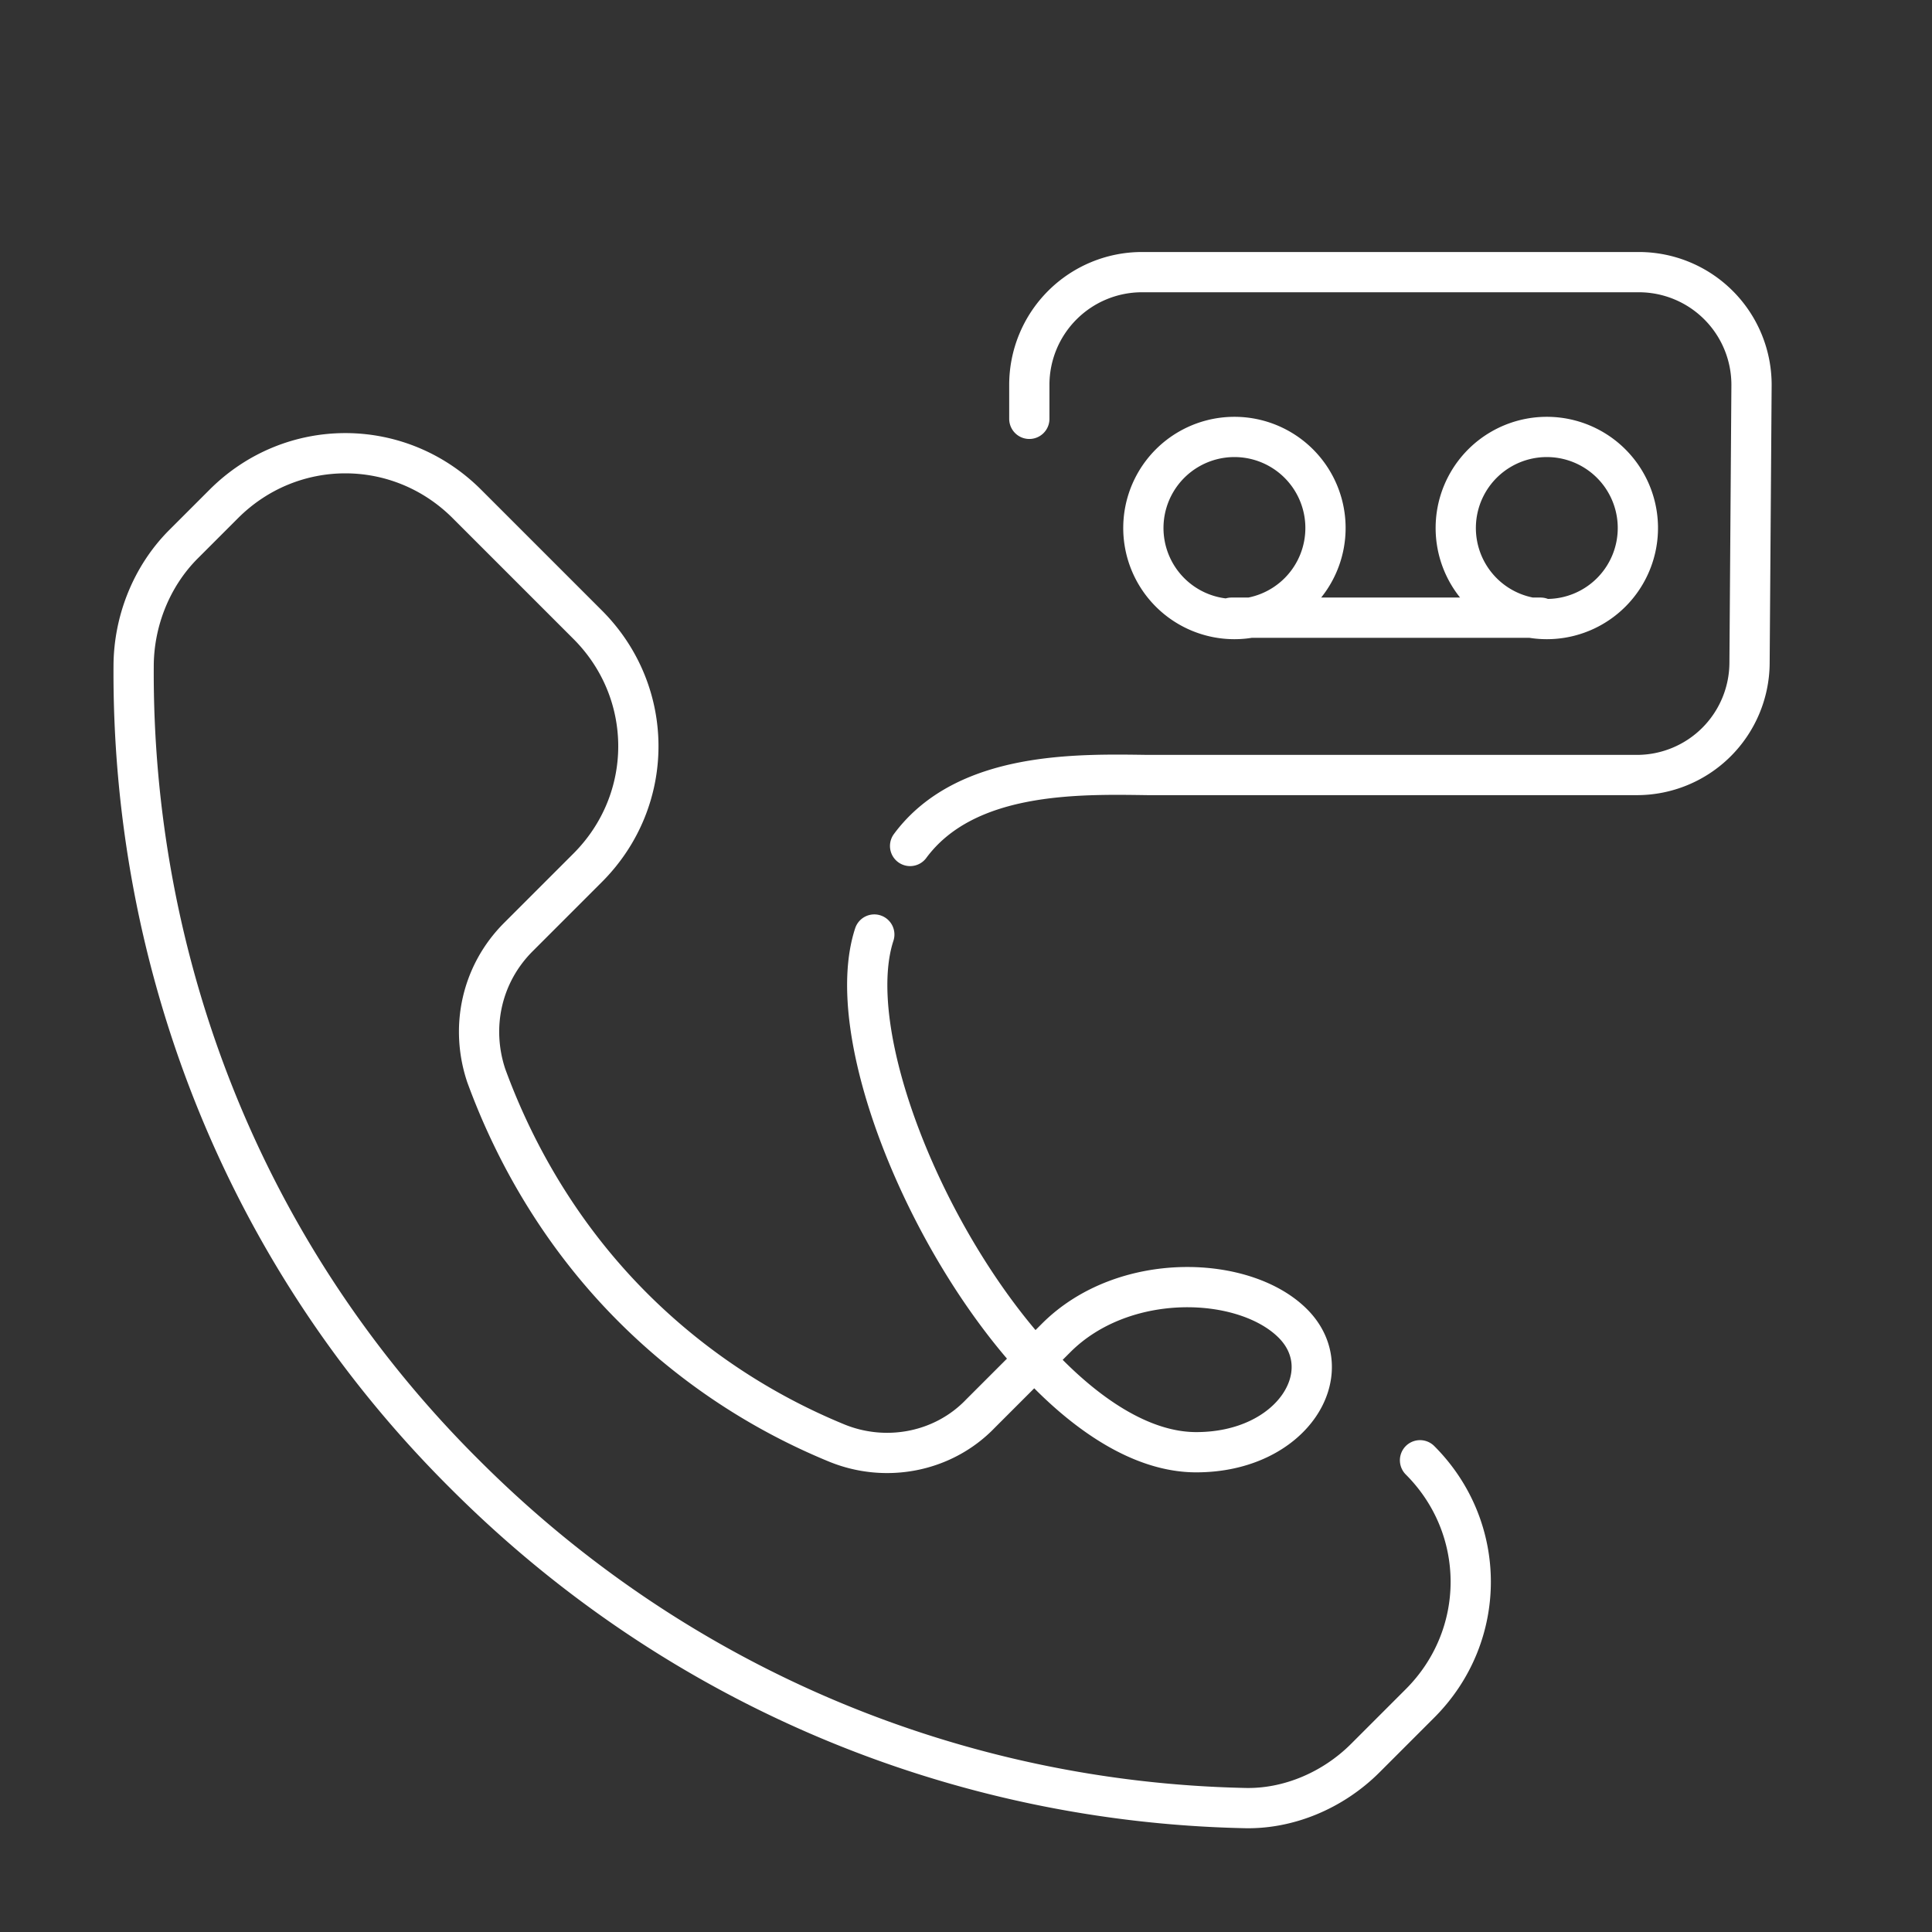 <svg xmlns="http://www.w3.org/2000/svg" width="120" height="120" fill="none" viewBox="0 0 120 120"><rect x="0" y="0" width="120" height="120" fill="#333333" stroke="none"/><path stroke="#fff" stroke-linecap="round" stroke-linejoin="round" stroke-miterlimit="10" stroke-width="2.5" d="M88.2 90.7c4.2 4.2 4.2 10.9 0 15.1l-3.4 3.4c-2 2-4.8 3.2-7.6 3.1-17.5-.4-34.9-7.3-48.3-20.7C15 77.8 8.2 59.6 8.3 41.4c0-2.8 1.1-5.6 3.1-7.6l2.5-2.5c4.2-4.2 10.9-4.2 15.1 0l7.5 7.5c4.2 4.2 4.2 10.9 0 15.1l-4.3 4.3c-2.3 2.3-3 5.6-2 8.6 1.9 5.2 4.9 10.2 9.1 14.4 3.7 3.7 8 6.5 12.6 8.4 3.1 1.3 6.7.6 9-1.8l3.359-3.359m0 0 1.34-1.341c4.2-4.2 11.7-3.9 14.7-.9s0 8-6 8c-3.362 0-6.885-2.313-10.04-5.759m0 0c-6.842-7.473-11.956-20.276-9.955-26.396m22.186-19.68h19.2M63.933 26.015v-2.112a7 7 0 0 1 7-7h30.857a7 7 0 0 1 7 7.05l-.123 17.235a7 7 0 0 1-6.999 6.95H71.295c-4.35-.06-11.327-.237-14.767 4.407m25.8-19.825a5.656 5.656 0 1 1-11.311 0 5.656 5.656 0 0 1 11.311 0m19.403 0a5.656 5.656 0 1 1-11.311 0 5.656 5.656 0 0 1 11.311 0"/></svg>